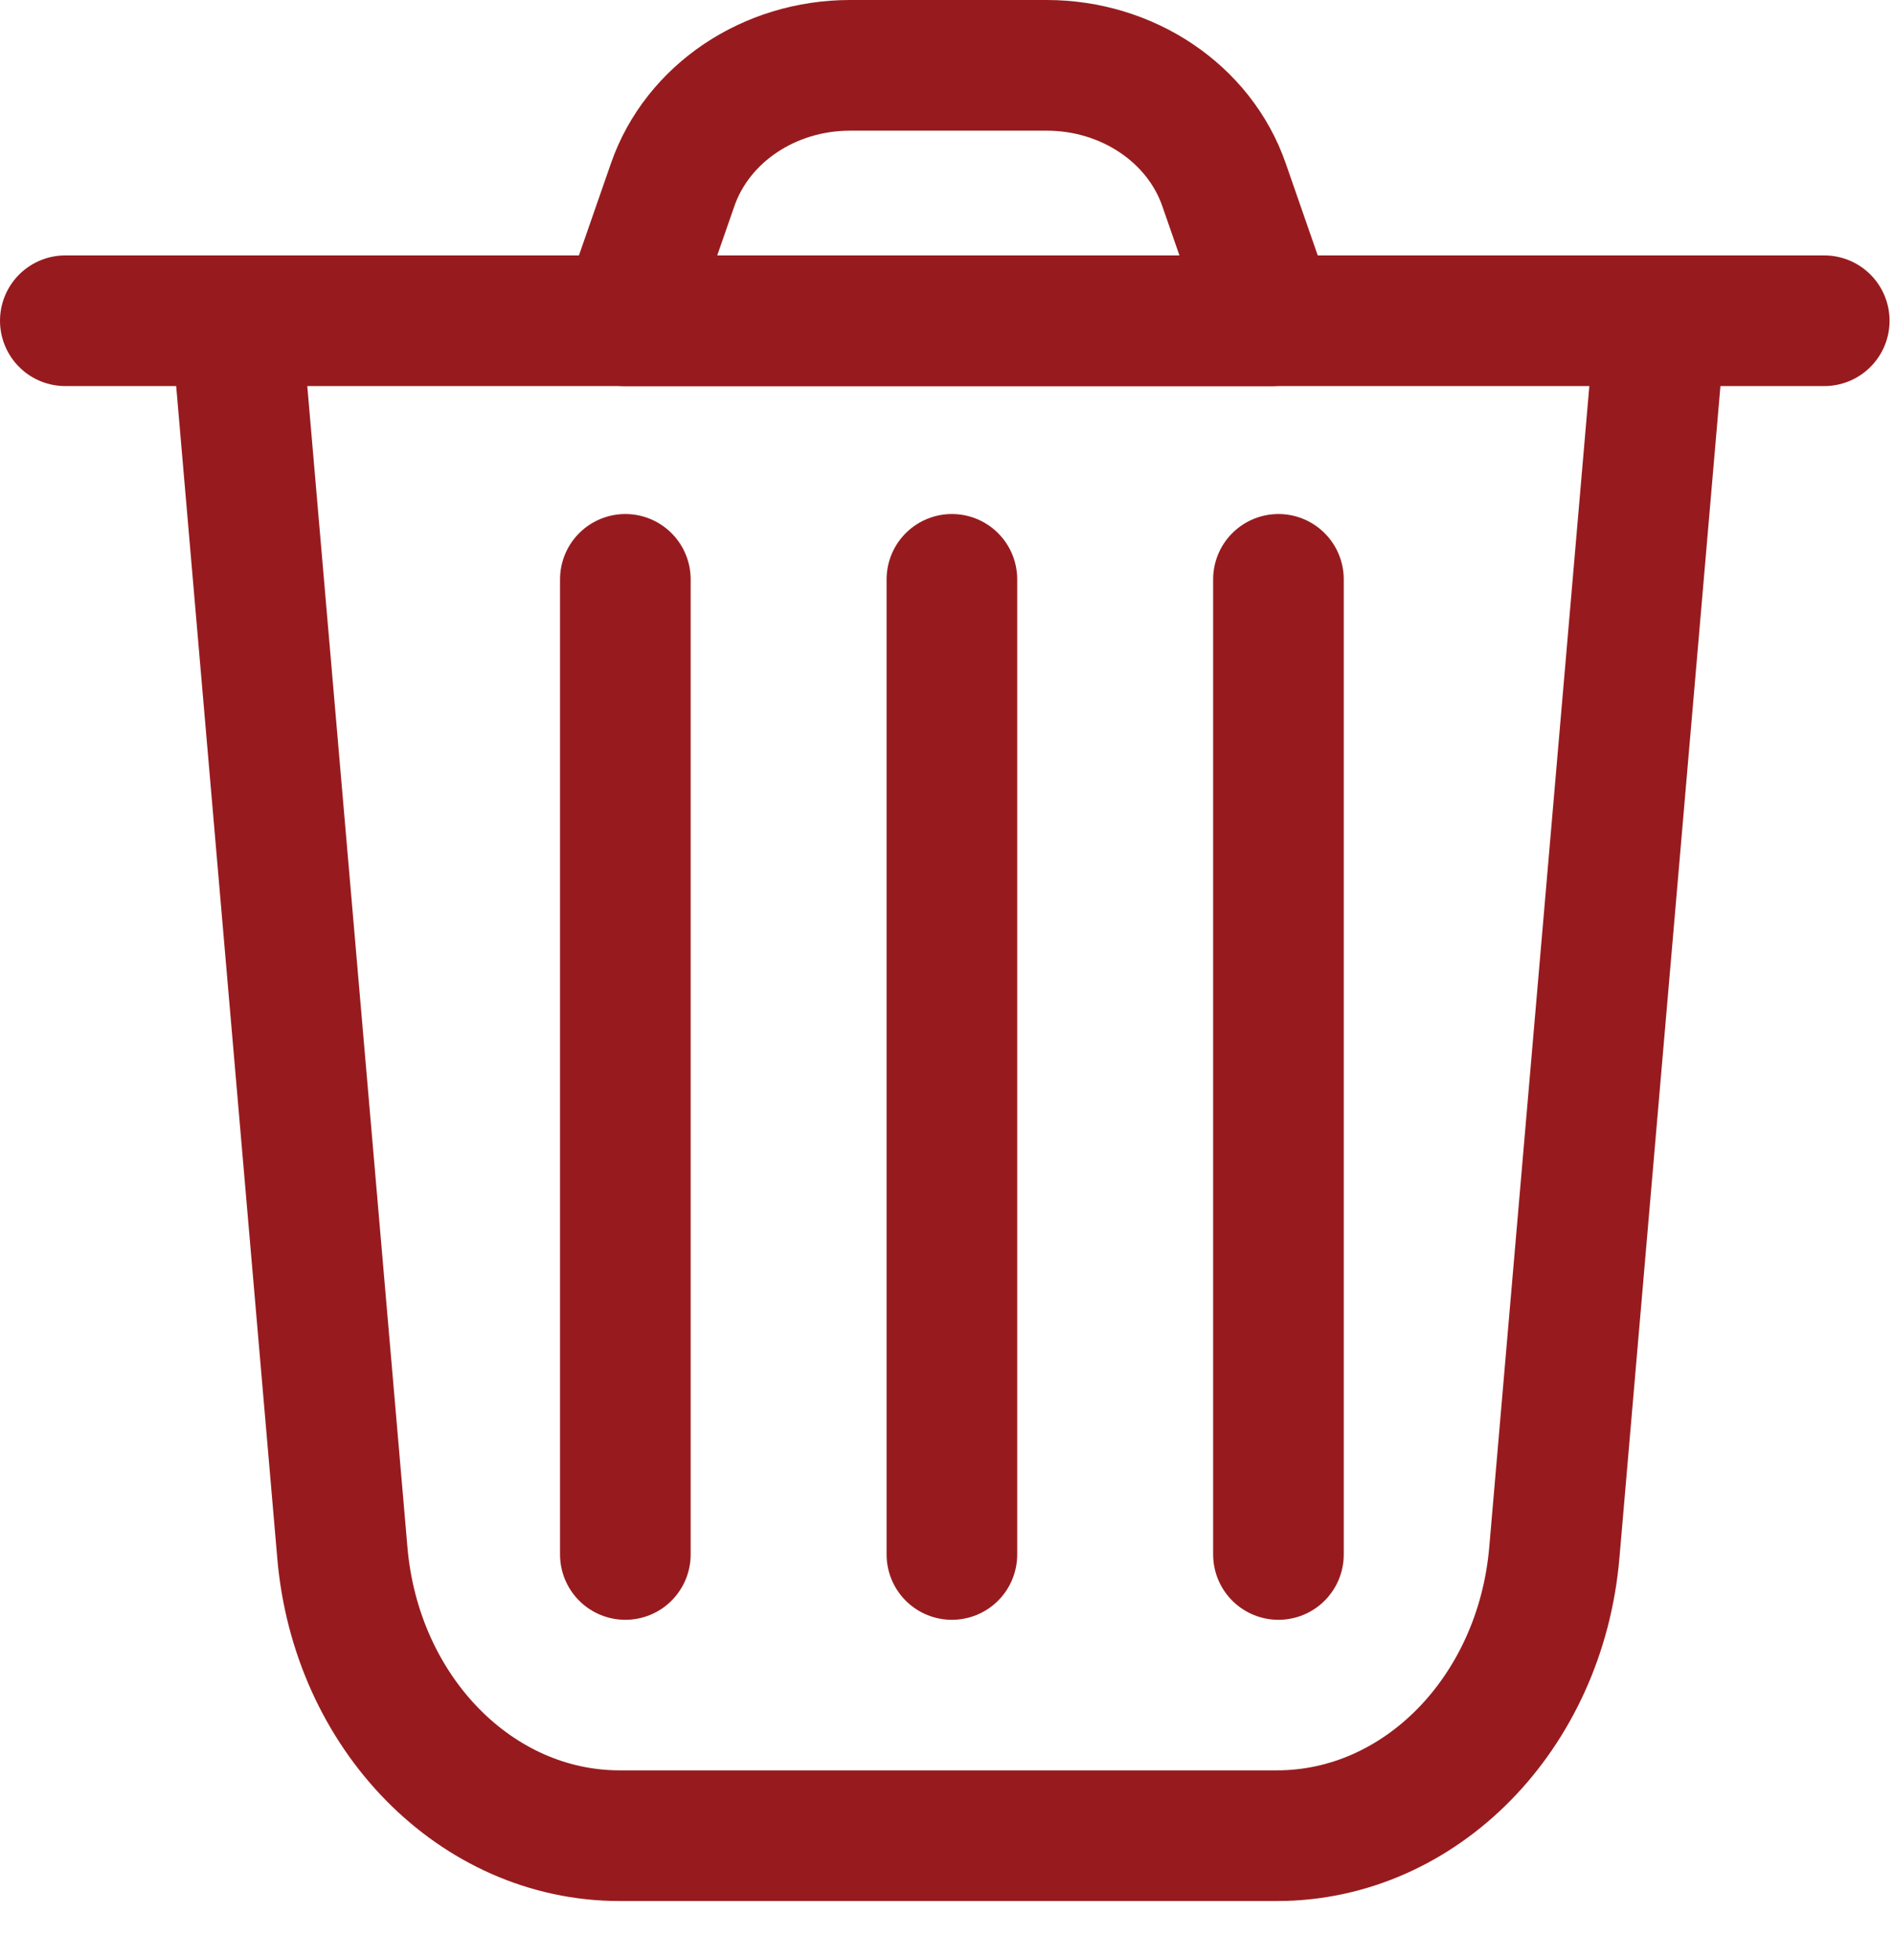<?xml version="1.0" encoding="UTF-8"?>
<svg width="29px" height="30px" viewBox="0 0 29 30" version="1.1" xmlns="http://www.w3.org/2000/svg" xmlns:xlink="http://www.w3.org/1999/xlink">
    <title>741214BB-D212-44DF-8AEA-43506BFC697E</title>
    <g id="workflow-v1" stroke="none" stroke-width="1" fill="none" fill-rule="evenodd" stroke-linecap="round" stroke-linejoin="round">
        <g id="Landingpage-v01-Copy-11" transform="translate(-1028, -770)" stroke="#971B1E" stroke-width="2">
            <g id="Group-13" transform="translate(1029, 771)">
                <path d="M24.425,3.909 L22.799,22.765 C22.587,25.221 20.749,27.095 18.553,27.095 L8.487,27.095 C6.291,27.095 4.453,25.221 4.242,22.765 L2.615,3.909" id="Stroke-1"></path>
                <line x1="0" y1="3.909" x2="26.932" y2="3.909" id="Stroke-3"></line>
                <path d="M15.026,0 L12.015,0 C10.776,0 9.679,0.738 9.3,1.826 L8.575,3.91 L18.466,3.91 L17.741,1.826 C17.363,0.738 16.265,0 15.026,0 Z" id="Stroke-5"></path>
                <line x1="13.575" y1="7.867" x2="13.575" y2="22.791" id="Stroke-7"></line>
                <line x1="18.575" y1="7.867" x2="18.575" y2="22.791" id="Stroke-9"></line>
                <line x1="8.575" y1="7.867" x2="8.575" y2="22.791" id="Stroke-11"></line>
            </g>
        </g>
    </g>
</svg>